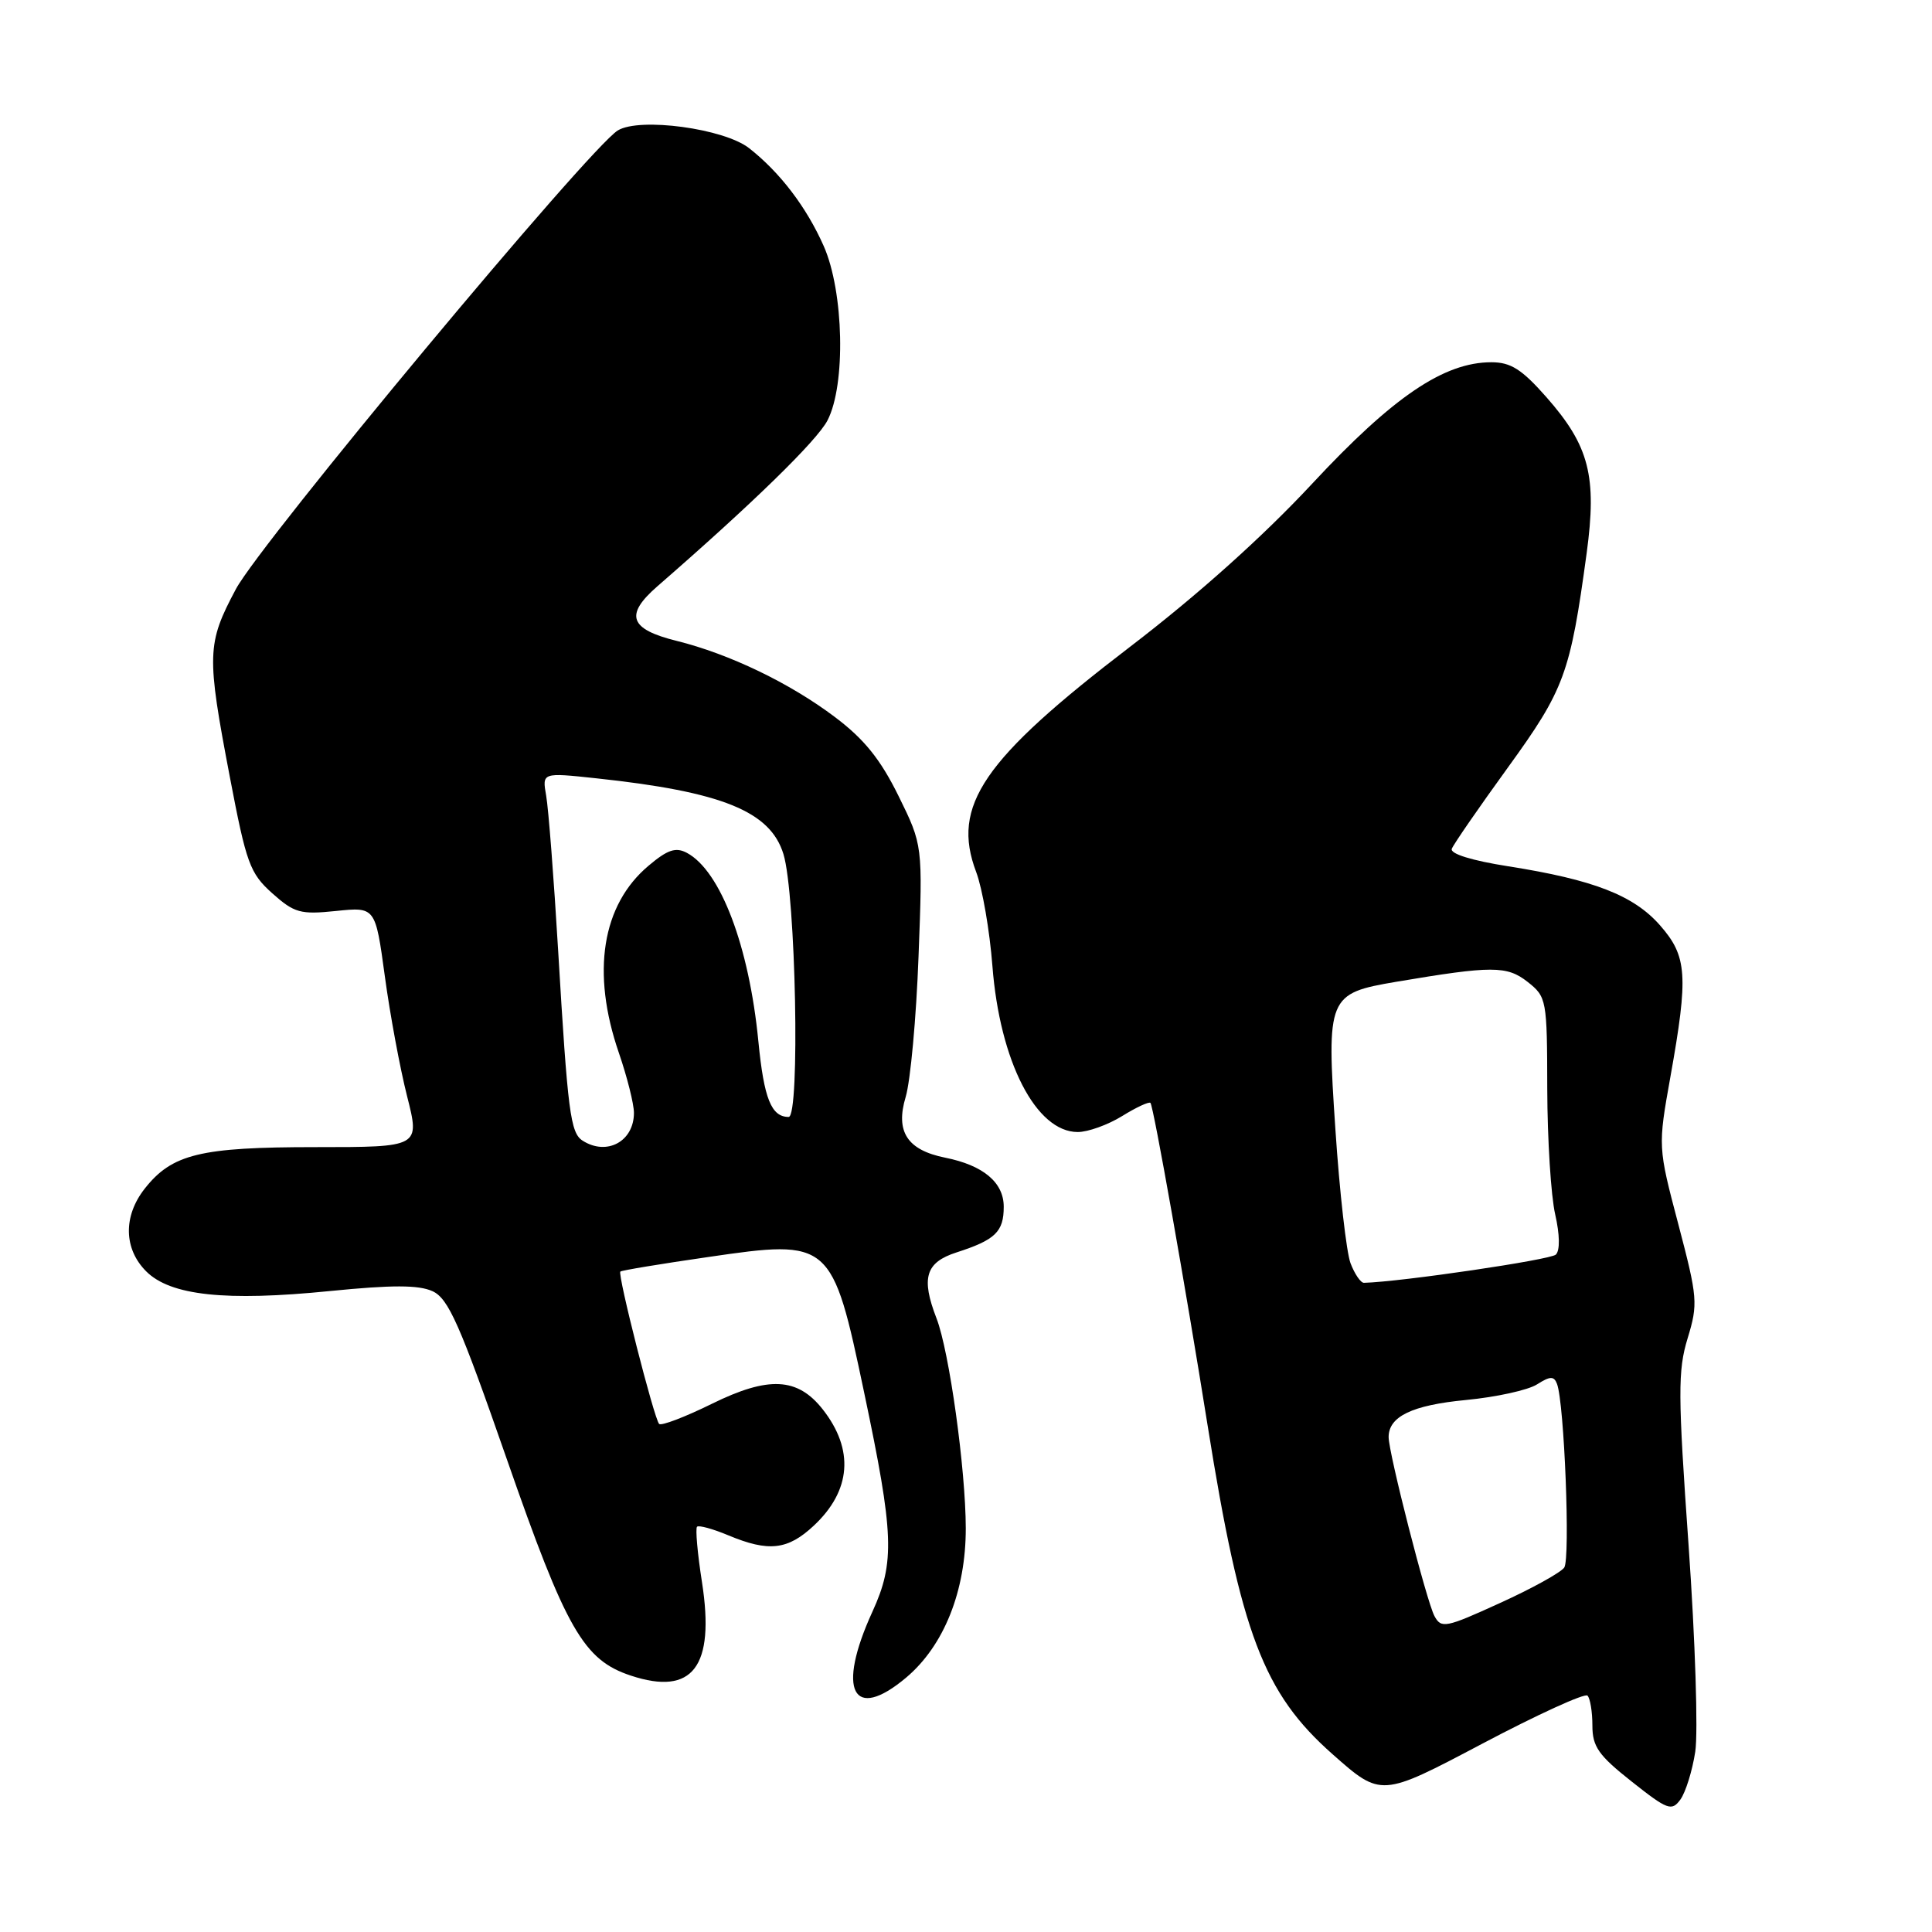 <?xml version="1.0" encoding="UTF-8" standalone="no"?>
<!DOCTYPE svg PUBLIC "-//W3C//DTD SVG 1.1//EN" "http://www.w3.org/Graphics/SVG/1.1/DTD/svg11.dtd" >
<svg xmlns="http://www.w3.org/2000/svg" xmlns:xlink="http://www.w3.org/1999/xlink" version="1.1" viewBox="0 0 256 256">
 <g >
 <path fill="currentColor"
d=" M 224.63 232.11 C 225.02 229.58 224.63 217.30 223.75 204.83 C 222.33 184.76 222.31 181.61 223.62 177.33 C 225.01 172.76 224.95 171.96 222.39 162.23 C 219.68 151.96 219.68 151.96 221.34 142.67 C 223.74 129.25 223.56 126.71 219.97 122.62 C 216.48 118.64 211.17 116.57 199.86 114.79 C 195.02 114.03 192.12 113.13 192.37 112.47 C 192.60 111.87 195.95 107.02 199.81 101.69 C 207.30 91.35 208.07 89.26 210.24 73.30 C 211.62 63.11 210.59 59.08 204.92 52.64 C 201.65 48.93 200.19 48.00 197.61 48.00 C 191.33 48.00 184.59 52.57 173.88 64.08 C 167.37 71.08 158.71 78.84 149.78 85.67 C 130.21 100.64 126.02 106.76 129.35 115.55 C 130.17 117.72 131.14 123.33 131.50 128.00 C 132.48 140.66 137.28 150.00 142.81 150.00 C 144.16 150.00 146.80 149.05 148.68 147.89 C 150.57 146.72 152.26 145.94 152.44 146.14 C 152.85 146.58 157.09 170.53 160.02 188.91 C 164.42 216.48 167.42 224.36 176.58 232.45 C 183.00 238.13 183.00 238.13 196.35 231.08 C 203.69 227.20 209.99 224.32 210.35 224.68 C 210.71 225.04 211.00 226.82 211.00 228.64 C 211.00 231.44 211.81 232.59 216.20 236.06 C 220.96 239.83 221.51 240.03 222.66 238.45 C 223.35 237.50 224.24 234.65 224.63 232.11 Z  M 120.07 222.29 C 125.08 218.07 127.98 210.81 127.97 202.50 C 127.96 194.71 125.78 179.02 124.09 174.68 C 122.02 169.33 122.64 167.27 126.75 165.95 C 131.89 164.29 133.00 163.22 133.00 159.90 C 133.00 156.68 130.29 154.41 125.25 153.40 C 120.21 152.39 118.62 149.95 120.01 145.34 C 120.64 143.23 121.41 134.86 121.71 126.75 C 122.27 111.99 122.27 111.99 119.06 105.47 C 116.67 100.62 114.52 97.94 110.64 95.02 C 104.68 90.52 96.67 86.66 89.66 84.92 C 83.41 83.37 82.74 81.50 87.08 77.71 C 99.71 66.73 108.27 58.38 109.65 55.70 C 112.09 50.99 111.82 38.65 109.15 32.61 C 106.87 27.46 103.38 22.87 99.27 19.64 C 95.95 17.03 84.77 15.52 81.87 17.28 C 78.10 19.57 34.55 71.87 31.25 78.07 C 27.40 85.30 27.36 86.73 30.46 102.98 C 32.64 114.41 33.11 115.71 36.07 118.36 C 39.00 120.97 39.80 121.20 44.52 120.71 C 49.74 120.17 49.74 120.17 50.99 129.34 C 51.67 134.38 53.00 141.54 53.94 145.25 C 55.65 152.00 55.65 152.00 41.79 152.00 C 26.53 152.00 22.79 152.91 19.17 157.51 C 16.31 161.15 16.39 165.48 19.37 168.46 C 22.58 171.67 29.87 172.46 43.72 171.07 C 51.95 170.25 55.46 170.25 57.31 171.09 C 59.42 172.06 60.91 175.42 67.15 193.33 C 75.03 215.96 77.32 219.96 83.60 222.03 C 91.79 224.74 94.75 220.85 93.02 209.67 C 92.42 205.85 92.13 202.54 92.36 202.30 C 92.59 202.07 94.46 202.58 96.51 203.44 C 101.85 205.67 104.38 205.39 107.84 202.15 C 112.79 197.52 113.21 192.08 109.01 186.74 C 105.68 182.51 101.83 182.32 94.35 186.00 C 90.78 187.76 87.63 188.96 87.34 188.68 C 86.68 188.02 81.80 168.86 82.20 168.49 C 82.37 168.33 87.61 167.46 93.85 166.56 C 110.06 164.19 110.27 164.38 114.50 184.50 C 118.46 203.30 118.60 207.01 115.59 213.58 C 110.82 224.01 112.99 228.24 120.07 222.29 Z  M 190.07 214.13 C 189.03 212.19 184.00 192.54 184.00 190.42 C 184.00 187.69 187.12 186.19 194.22 185.51 C 198.22 185.13 202.47 184.20 203.66 183.44 C 205.41 182.33 205.91 182.32 206.31 183.37 C 207.28 185.89 208.09 206.52 207.27 207.71 C 206.81 208.37 202.97 210.50 198.73 212.42 C 191.55 215.70 190.97 215.81 190.07 214.13 Z  M 178.95 167.38 C 178.41 165.94 177.50 157.98 176.95 149.69 C 175.76 132.05 175.94 131.63 185.02 130.09 C 197.71 127.95 199.67 127.95 202.41 130.10 C 204.94 132.10 205.00 132.42 205.02 144.32 C 205.04 151.02 205.51 158.48 206.07 160.91 C 206.68 163.59 206.72 165.68 206.16 166.24 C 205.47 166.93 185.66 169.85 180.73 169.98 C 180.30 169.99 179.50 168.82 178.95 167.38 Z  M 77.21 151.15 C 75.58 150.12 75.23 147.39 73.96 126.00 C 73.39 116.38 72.67 107.12 72.37 105.43 C 71.83 102.36 71.83 102.36 79.01 103.13 C 95.68 104.91 102.07 107.50 103.81 113.17 C 105.45 118.51 106.03 148.00 104.50 148.00 C 102.20 148.00 101.23 145.57 100.49 138.00 C 99.26 125.37 95.48 115.40 91.02 113.01 C 89.54 112.22 88.46 112.58 85.94 114.71 C 79.75 119.91 78.33 128.84 82.00 139.50 C 83.10 142.70 84.00 146.28 84.00 147.46 C 84.00 151.24 80.42 153.19 77.21 151.15 Z "/>
</g>
</svg>